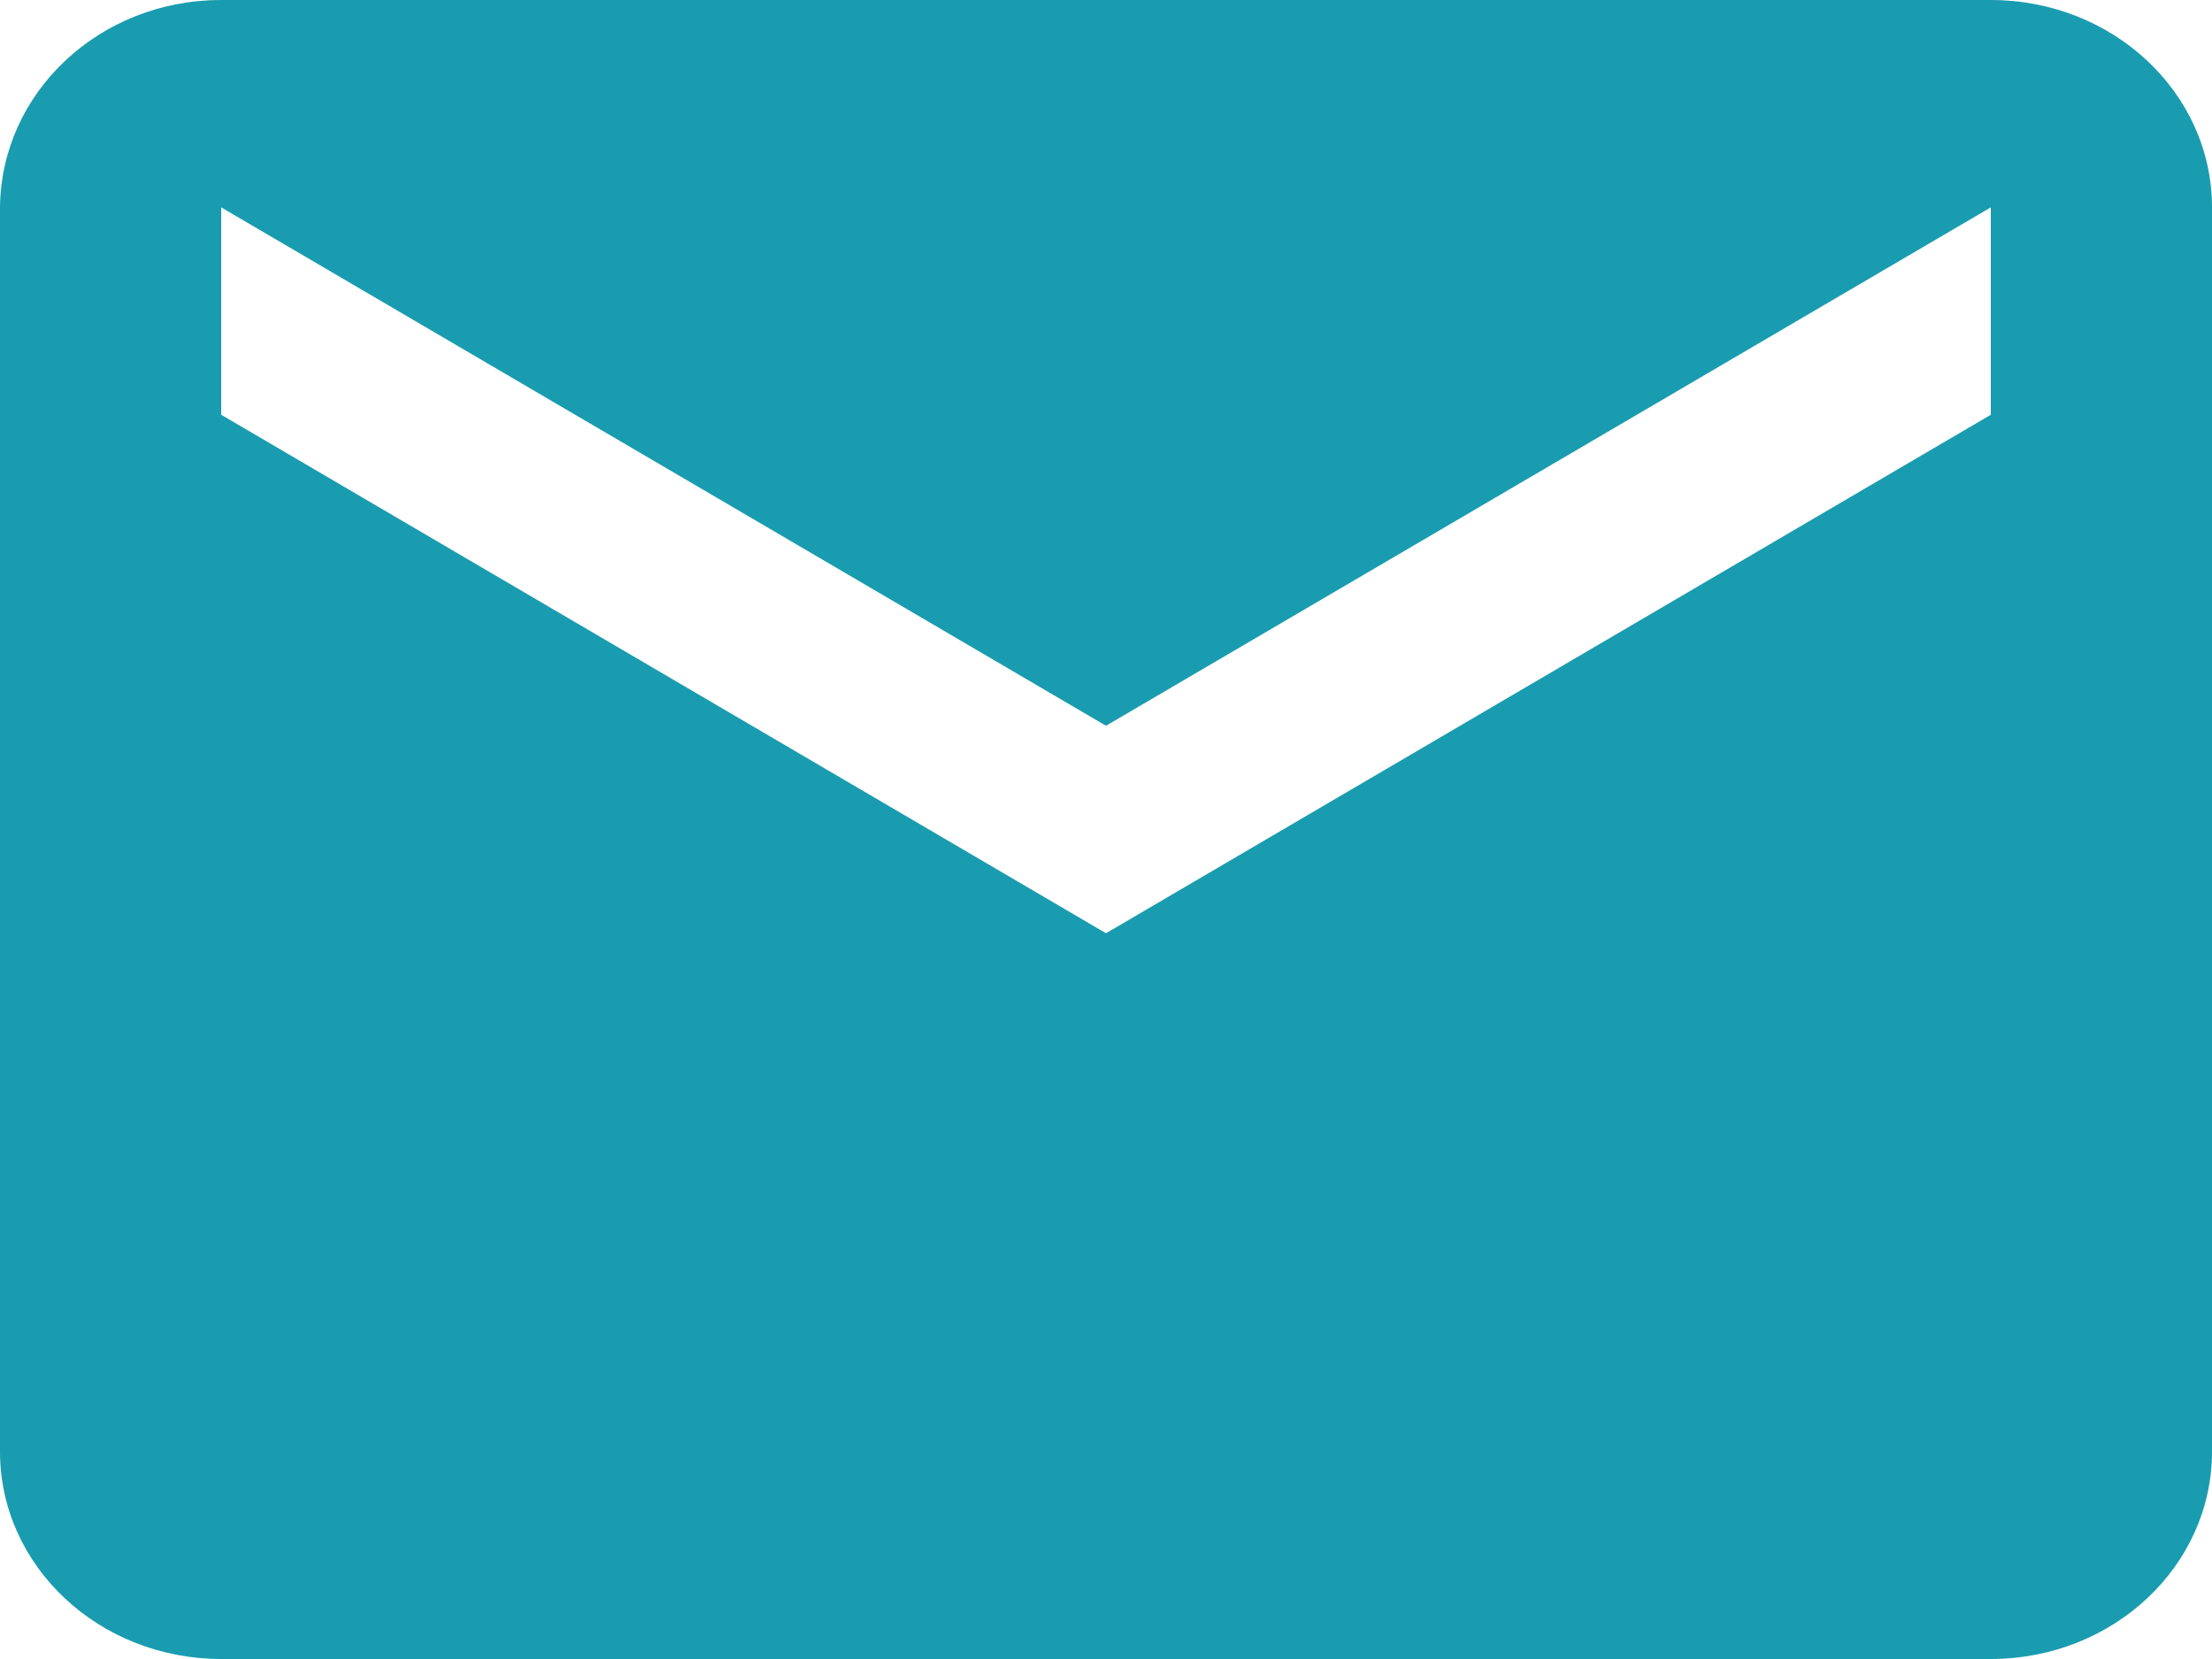 <svg xmlns="http://www.w3.org/2000/svg" width="20" height="15" viewBox="0 0 20 15">
  <path fill="#1A9CB0" d="M18,0 L2,0 C0.895,0 0.01,0.839 0,1.875 L0,13.125 C0,14.161 0.895,15 2,15 L18,15 C19.105,15 20,14.161 20,13.125 L20,1.875 C20,0.839 19.105,0 18,0 Z M18,3.75 L10,8.438 L2,3.75 L2,1.875 L10,6.562 L18,1.875 L18,3.75 Z"/>
</svg>
